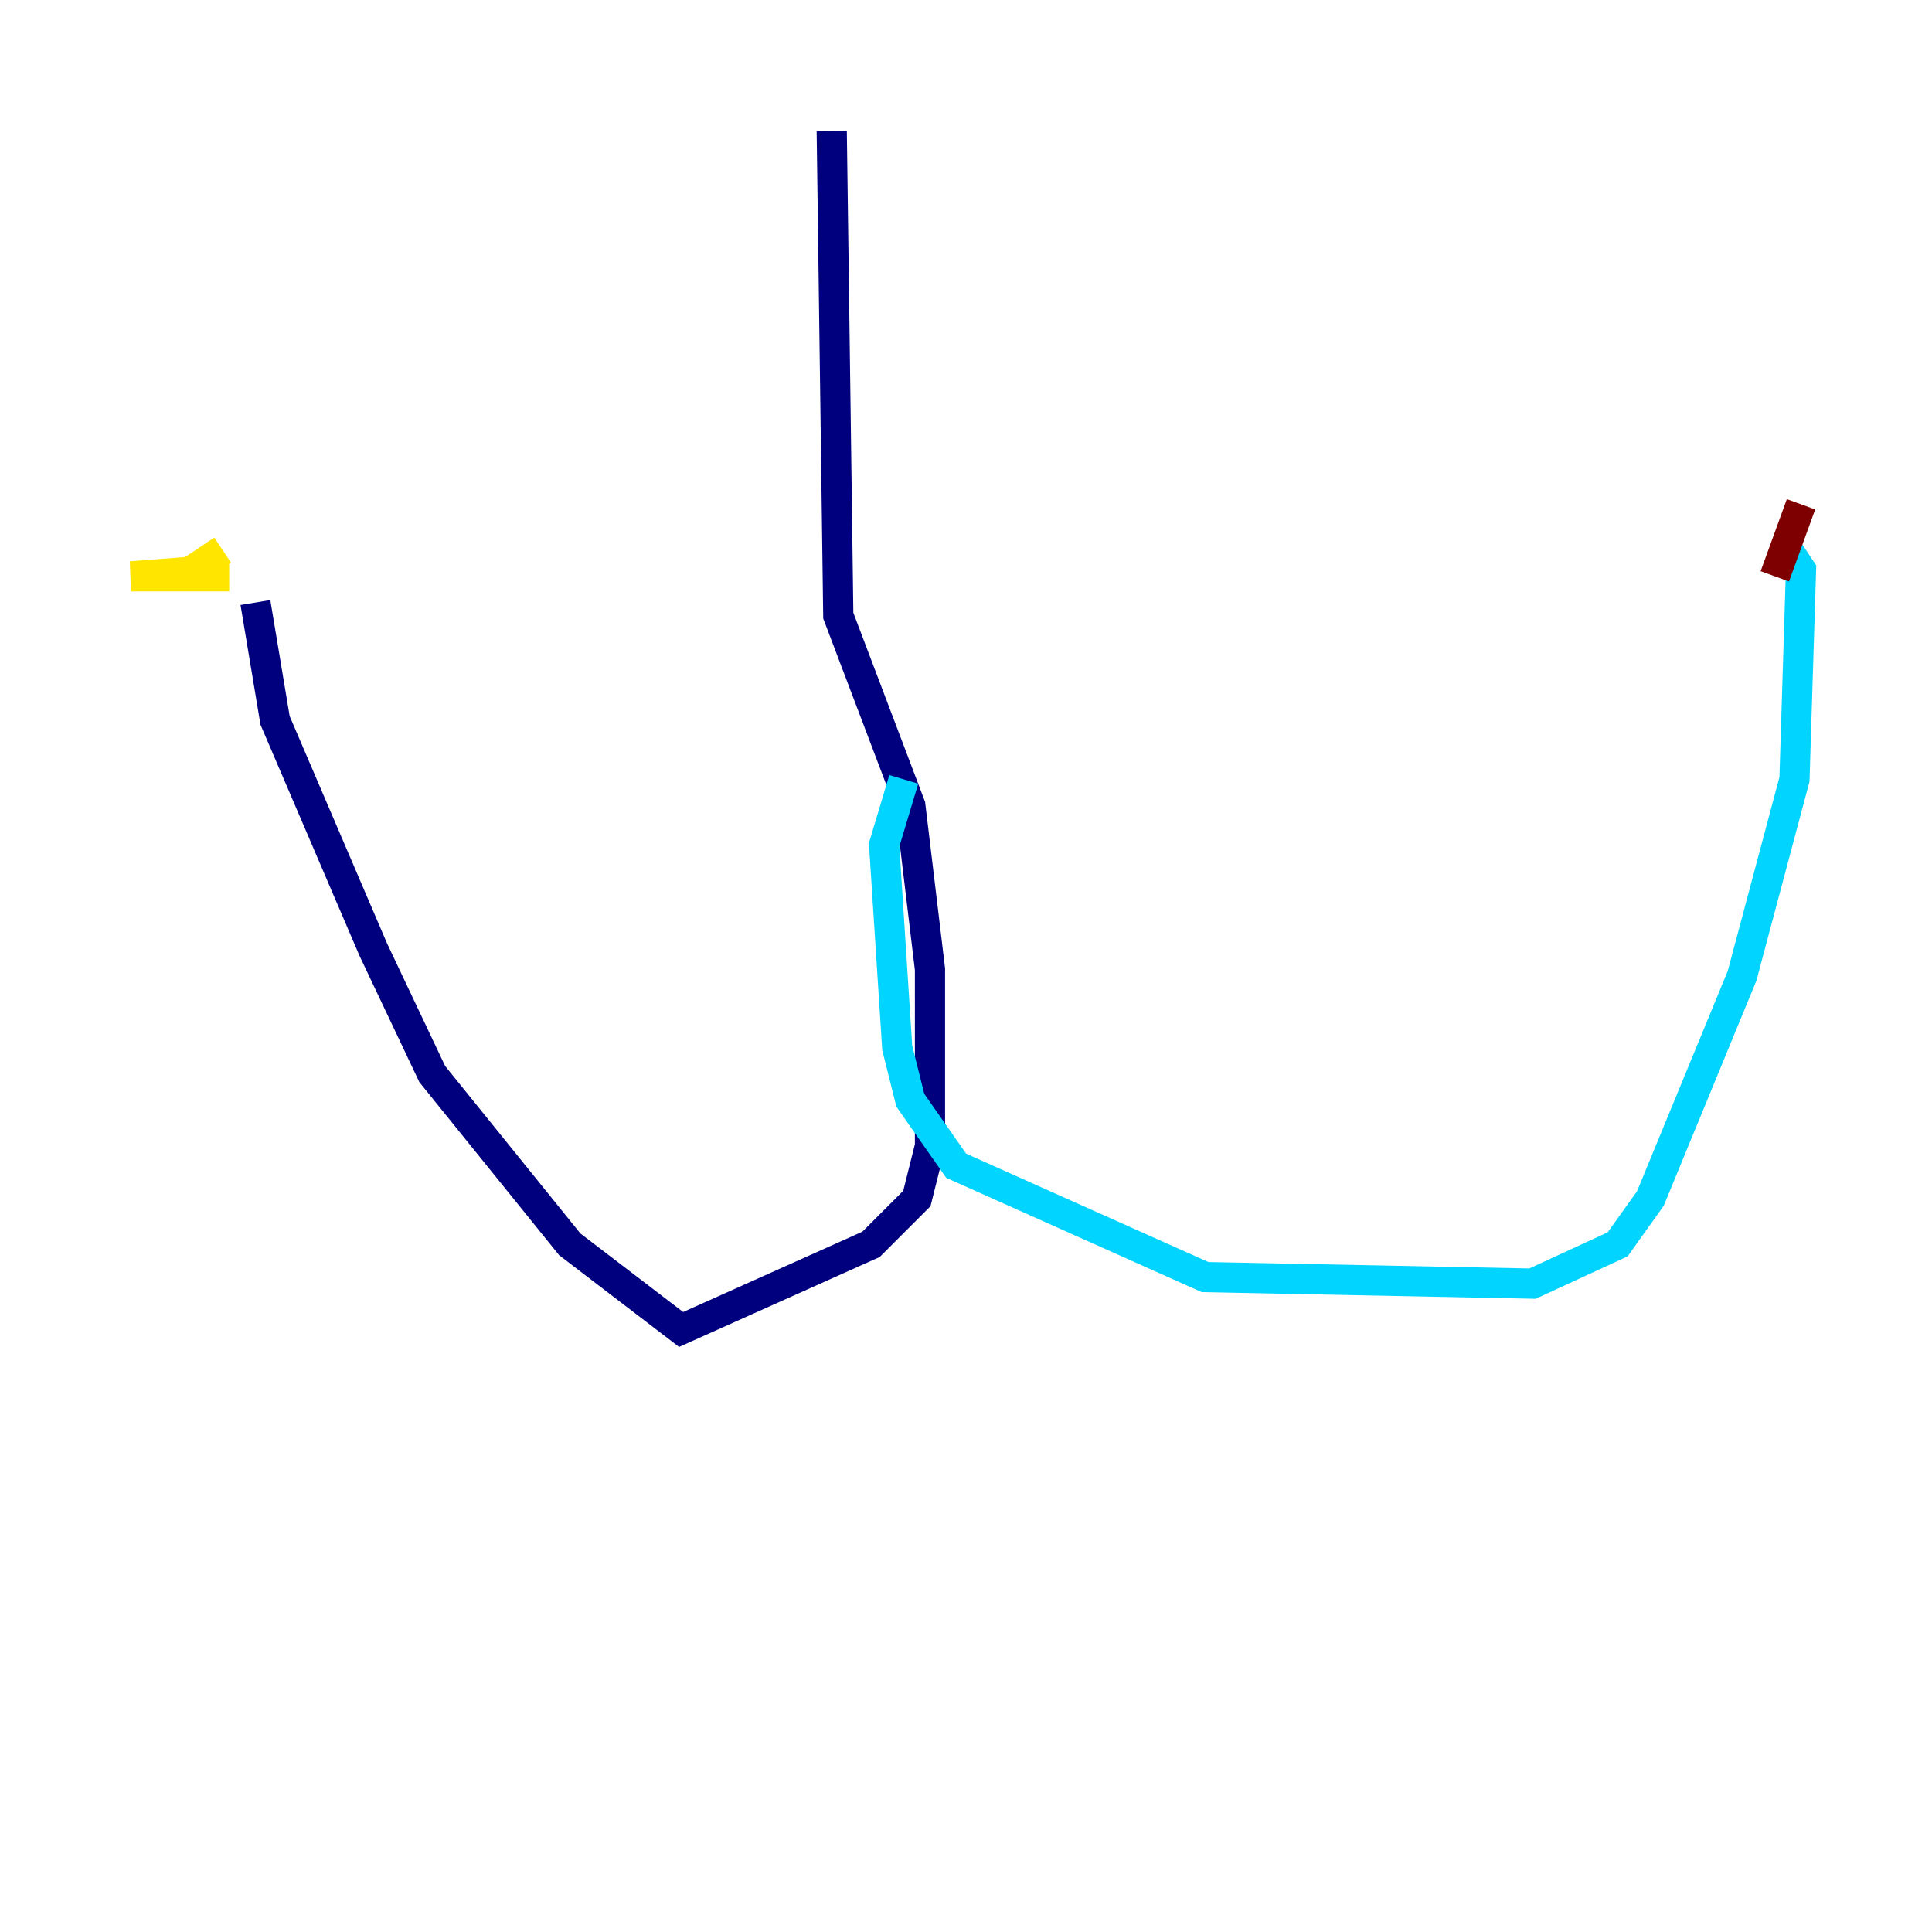 <?xml version="1.0" encoding="utf-8" ?>
<svg baseProfile="tiny" height="128" version="1.2" viewBox="0,0,128,128" width="128" xmlns="http://www.w3.org/2000/svg" xmlns:ev="http://www.w3.org/2001/xml-events" xmlns:xlink="http://www.w3.org/1999/xlink"><defs /><polyline fill="none" points="55.105,8.678 55.539,40.786 60.312,53.37 61.614,64.217 61.614,75.932 60.746,79.403 57.709,82.441 45.125,88.081 37.749,82.441 28.637,71.159 24.732,62.915 18.224,47.729 16.922,39.919" stroke="#00007f" stroke-width="2" /><polyline fill="none" points="59.878,51.634 58.576,55.973 59.444,69.424 60.312,72.895 63.349,77.234 79.837,84.61 101.532,85.044 107.173,82.441 109.342,79.403 115.417,64.651 118.888,51.634 119.322,37.749 118.454,36.447" stroke="#00d4ff" stroke-width="2" /><polyline fill="none" points="14.752,36.447 12.149,38.183 14.319,37.749 8.678,38.183 15.186,38.183" stroke="#ffe500" stroke-width="2" /><polyline fill="none" points="117.586,38.183 119.322,33.41" stroke="#7f0000" stroke-width="2" /></svg>